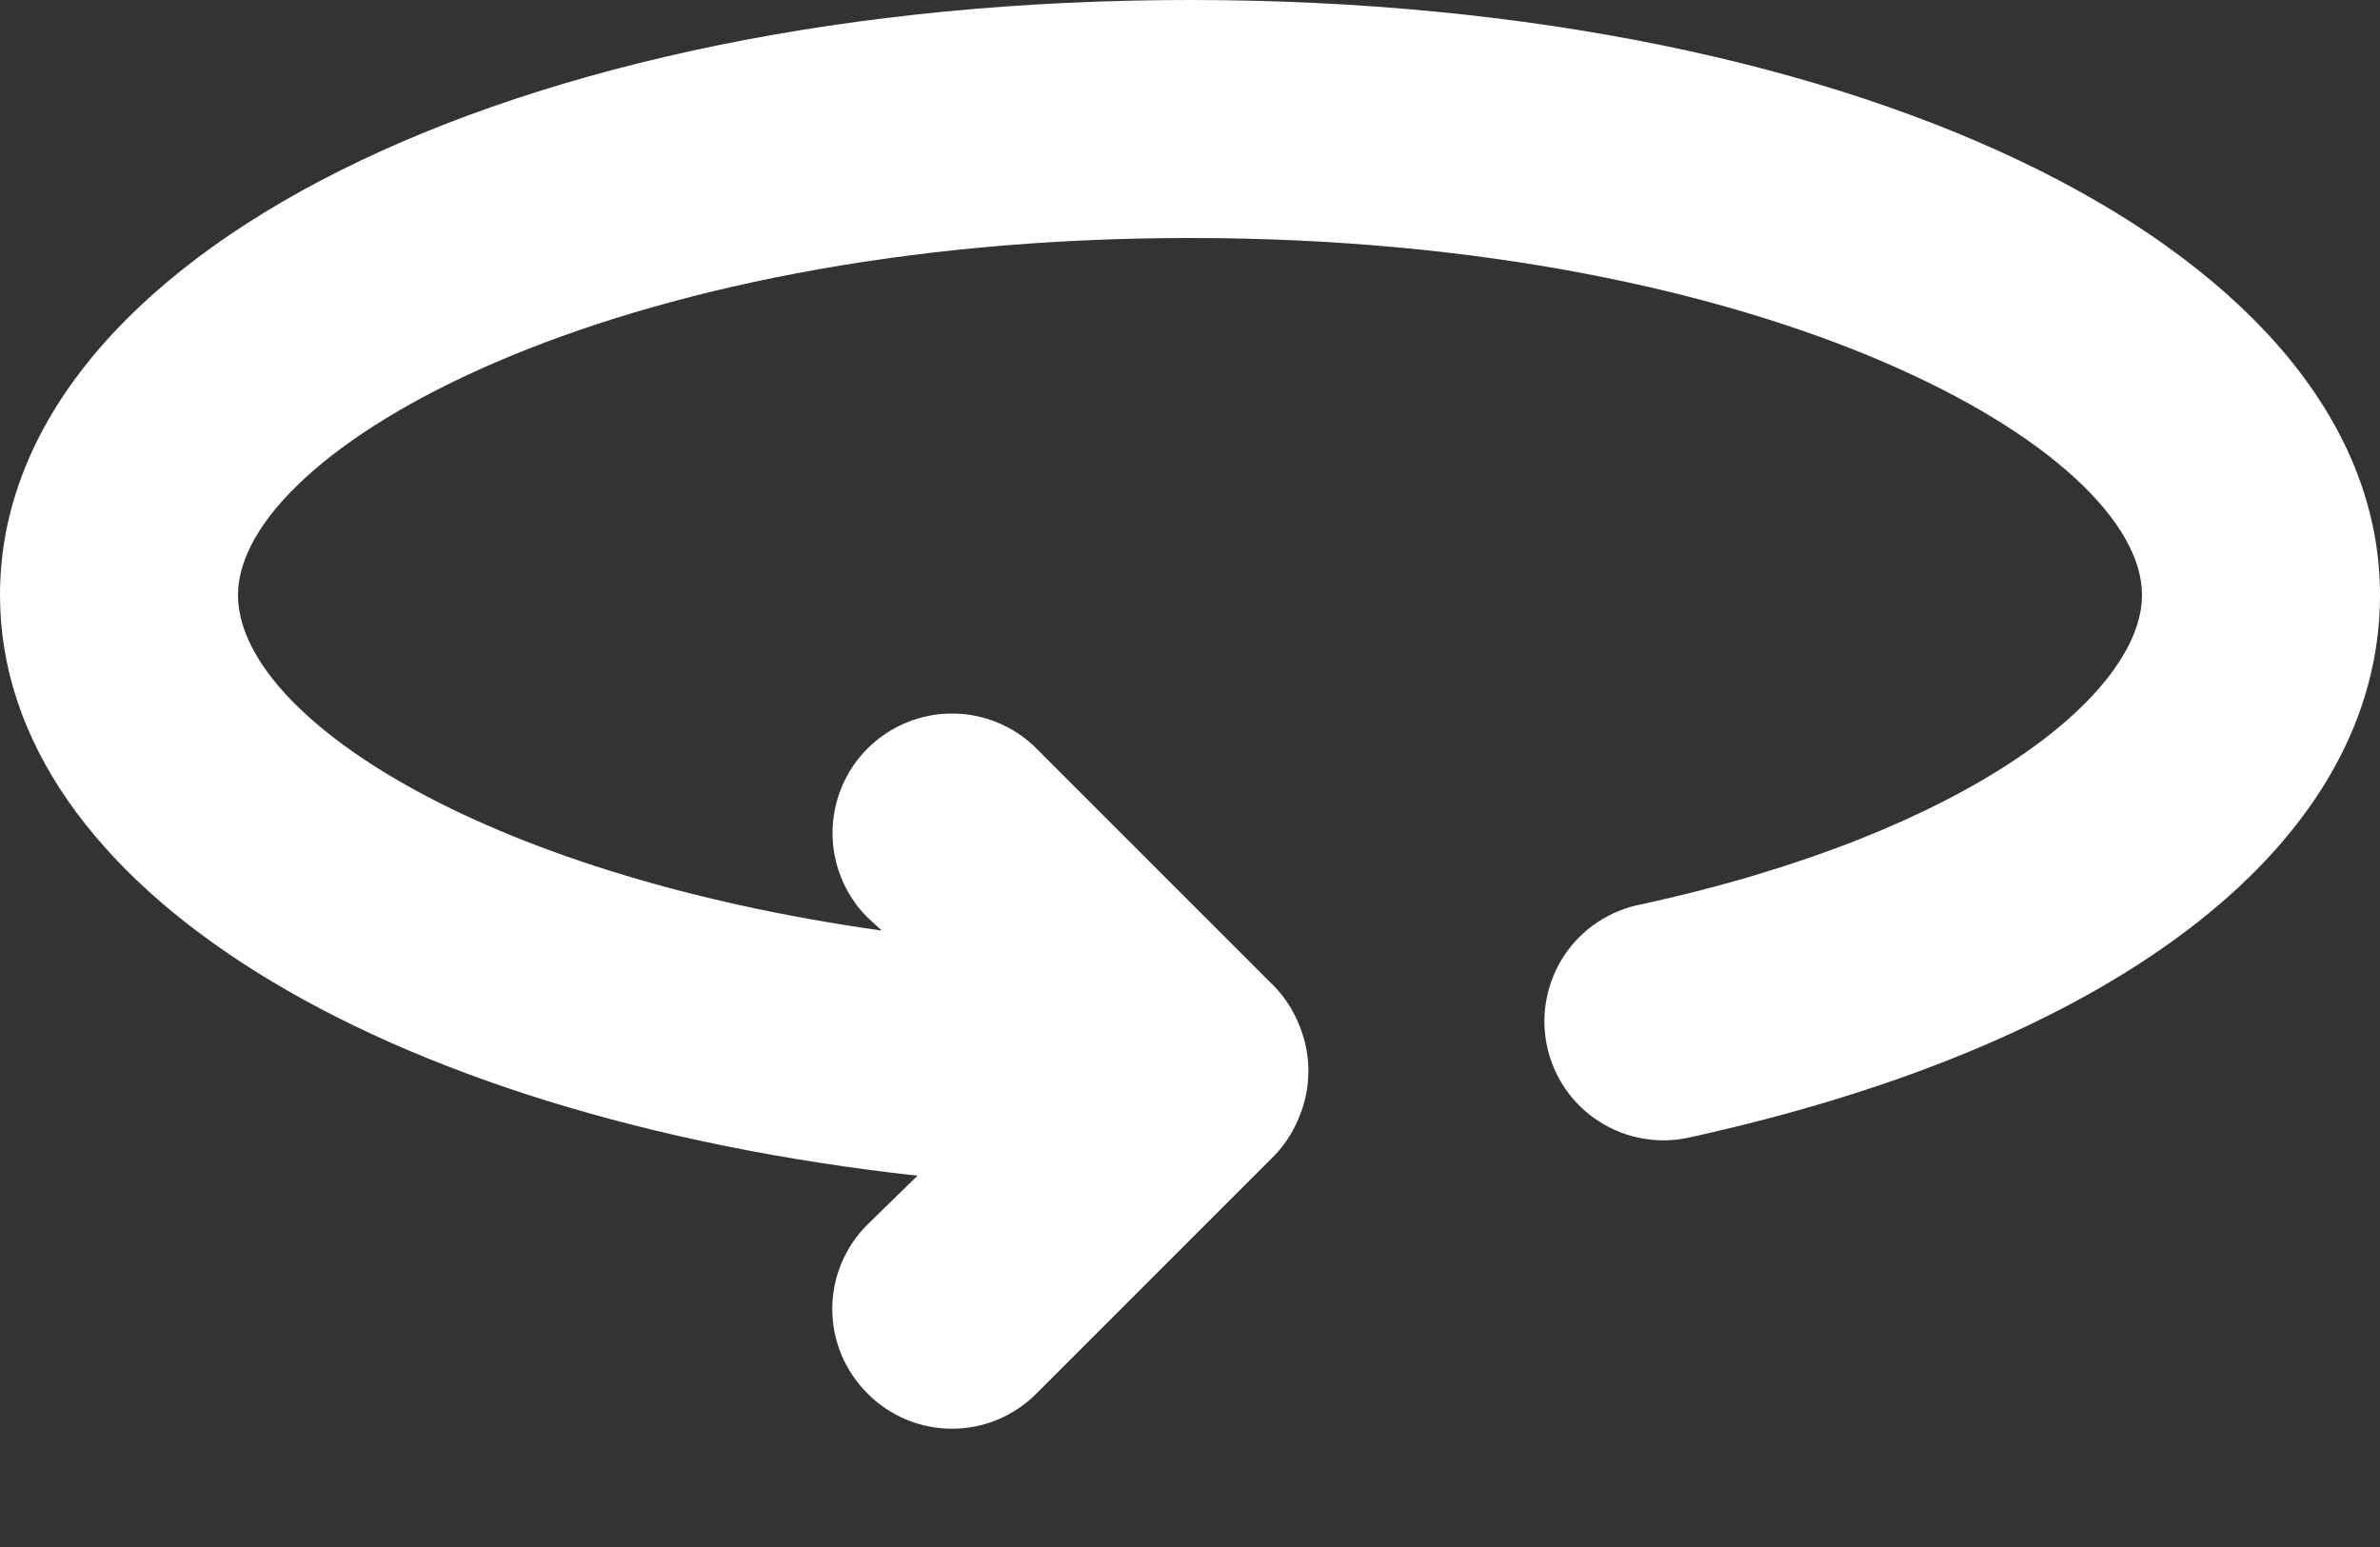 <svg width="20" height="13" viewBox="0 0 20 13" fill="none" xmlns="http://www.w3.org/2000/svg">
<rect x="0" y="0" width="20" height="13" fill="#333333" stroke="none"/>
<path d="M10 0C4.3 0 0 2.15 0 5C0 7.45 3.19 9.38 7.71 9.88L7.29 10.29C7.196 10.383 7.122 10.494 7.071 10.615C7.02 10.737 6.994 10.868 6.994 11C6.994 11.132 7.02 11.263 7.071 11.385C7.122 11.506 7.196 11.617 7.29 11.71C7.383 11.804 7.494 11.878 7.615 11.929C7.737 11.98 7.868 12.006 8 12.006C8.132 12.006 8.263 11.98 8.385 11.929C8.506 11.878 8.617 11.804 8.71 11.71L10.71 9.71C10.801 9.615 10.872 9.503 10.92 9.38C11.02 9.137 11.02 8.863 10.92 8.62C10.872 8.497 10.801 8.385 10.71 8.29L8.71 6.29C8.522 6.102 8.266 5.996 8 5.996C7.734 5.996 7.478 6.102 7.29 6.29C7.102 6.478 6.996 6.734 6.996 7C6.996 7.266 7.102 7.522 7.29 7.71L7.41 7.82C4 7.34 2 6 2 5C2 3.78 5.12 2 10 2C14.88 2 18 3.78 18 5C18 5.83 16.55 7 13.79 7.6C13.659 7.625 13.535 7.676 13.424 7.75C13.313 7.823 13.219 7.918 13.145 8.029C13.072 8.14 13.021 8.264 12.996 8.395C12.971 8.526 12.972 8.66 13 8.79C13.027 8.919 13.08 9.041 13.154 9.15C13.229 9.258 13.324 9.351 13.435 9.422C13.546 9.494 13.669 9.543 13.799 9.566C13.928 9.59 14.061 9.588 14.19 9.56C17.84 8.76 20 7.06 20 5C20 2.15 15.7 0 10 0Z" fill="white"/>
</svg>
